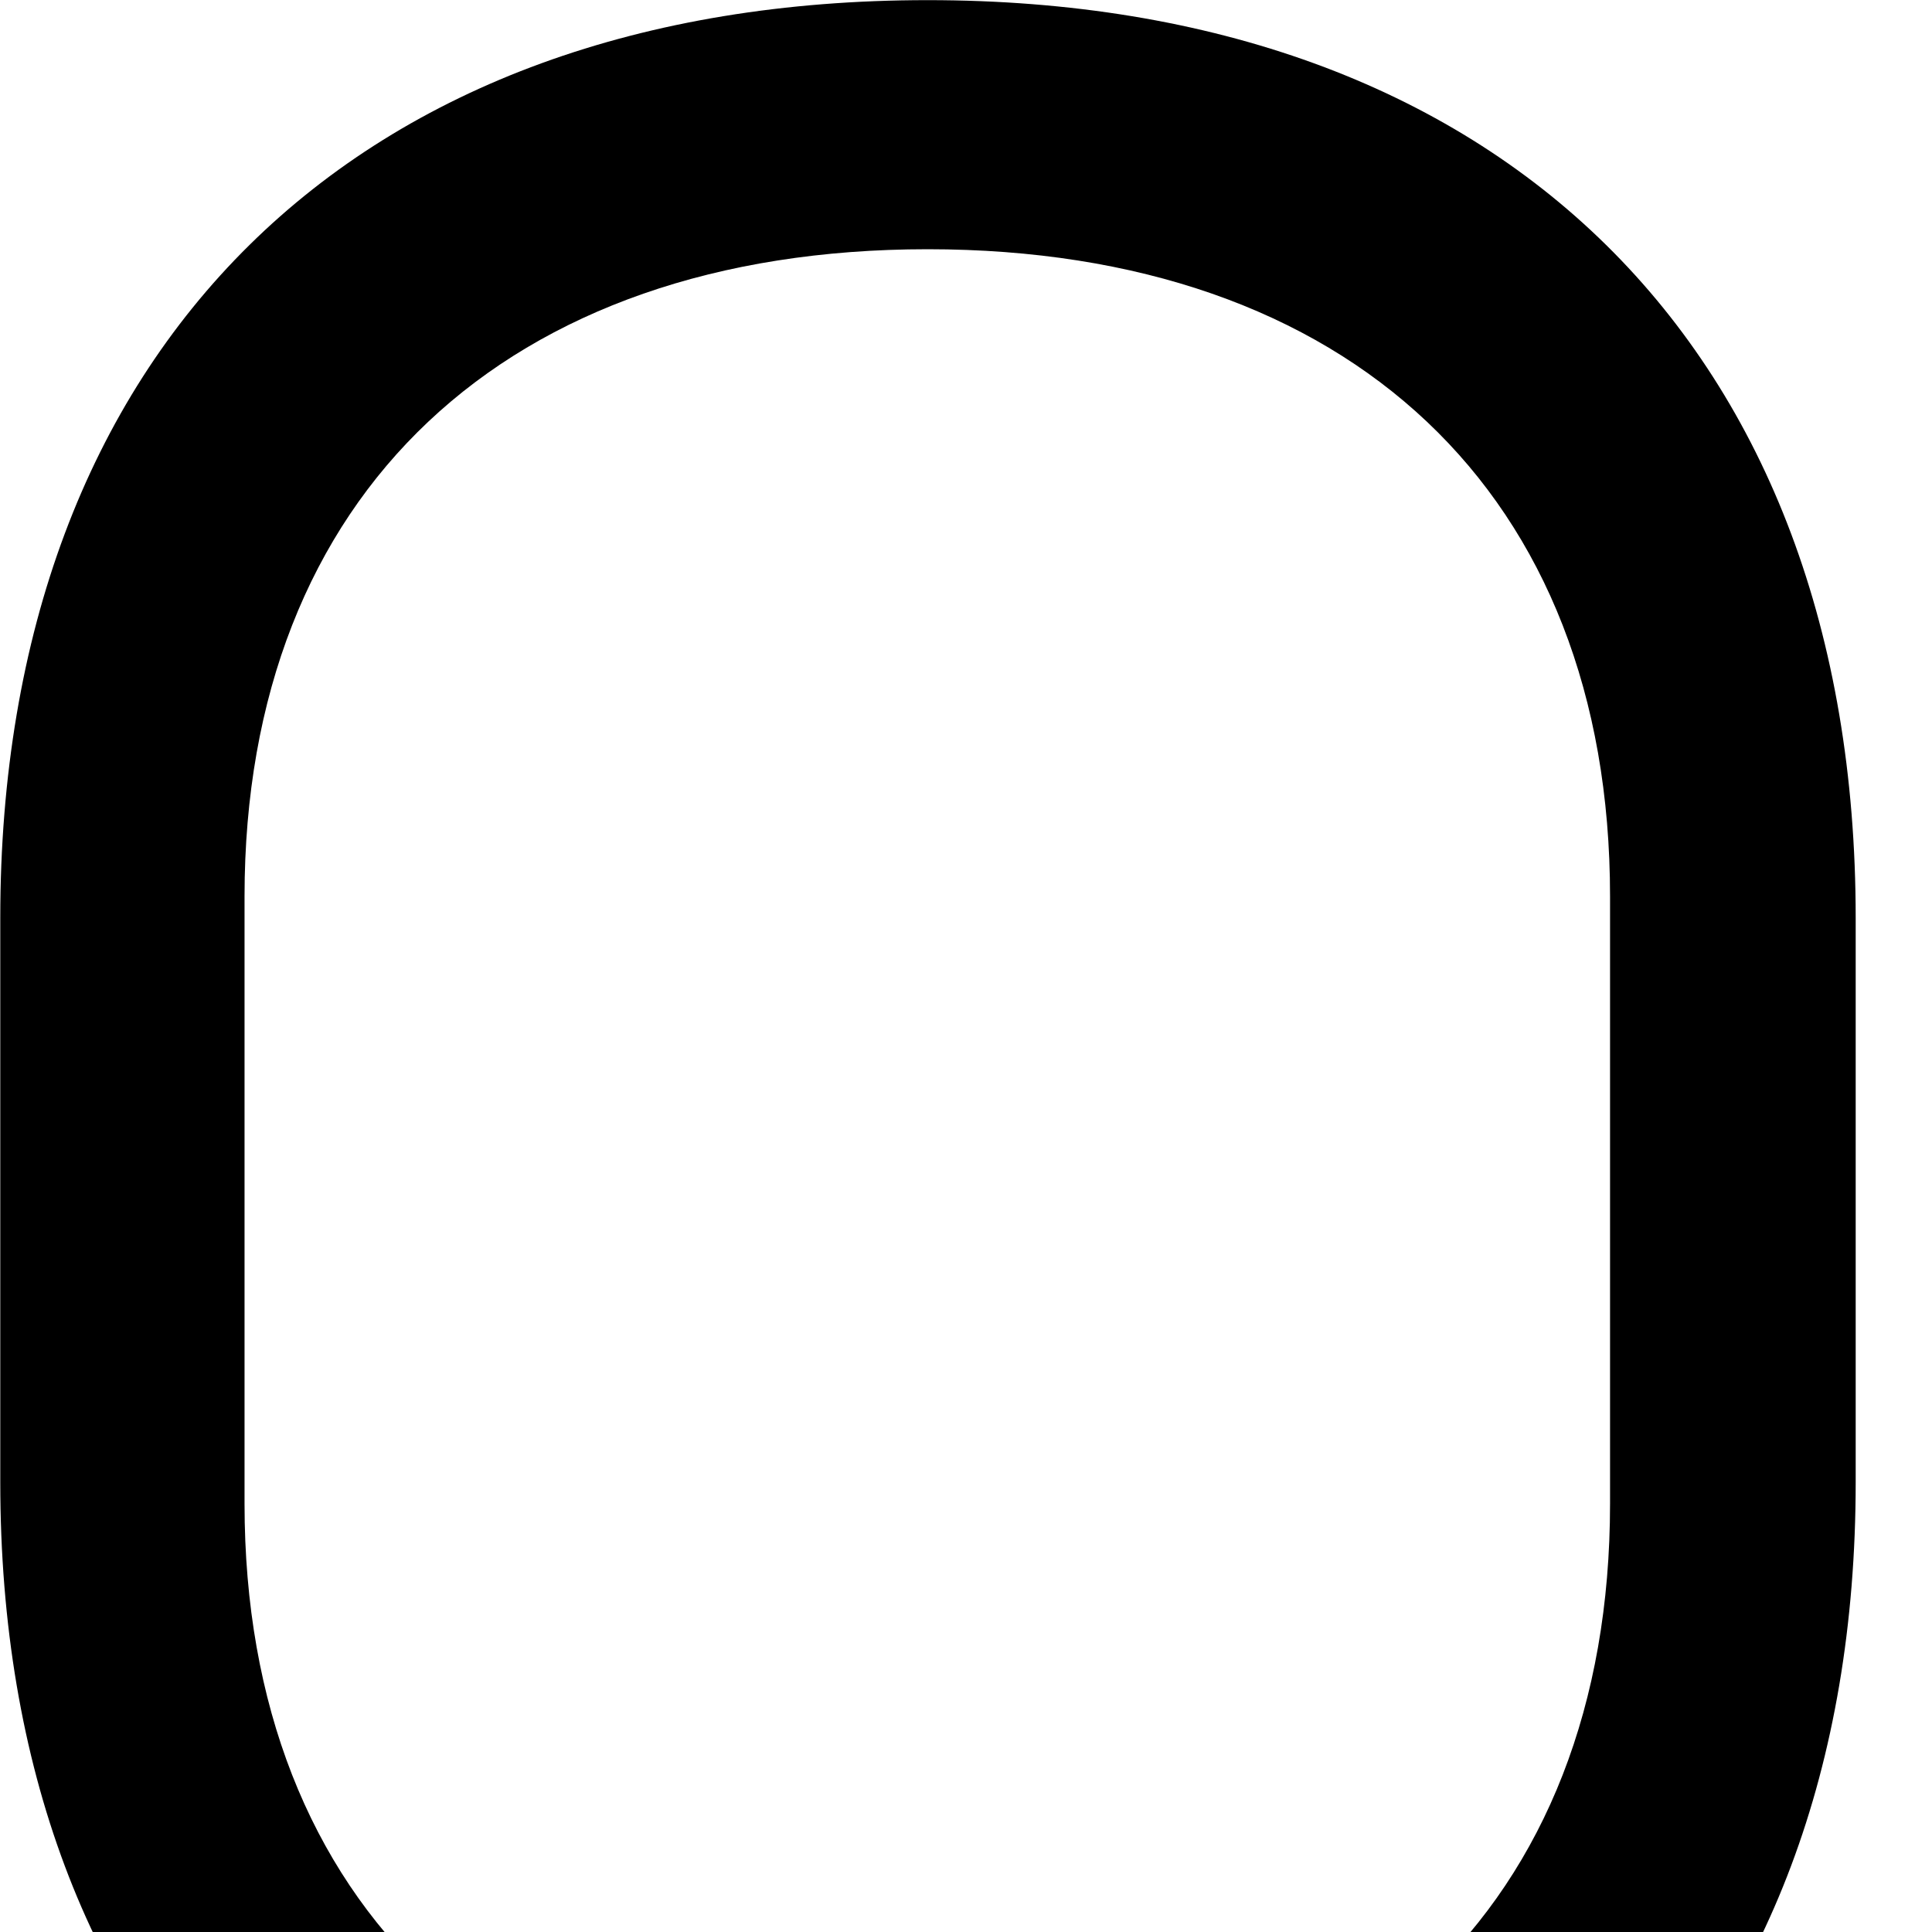 <svg xmlns="http://www.w3.org/2000/svg" viewBox="0 0 28 28" width="28" height="28">
  <path d="M13.444 0.002C5.154 0.002 0.004 5.032 0.004 13.302V21.482C0.004 29.732 5.154 34.782 13.444 34.782C21.734 34.782 26.894 29.732 26.894 21.482V13.302C26.894 5.032 21.734 0.002 13.444 0.002ZM13.444 3.612C19.554 3.612 23.334 7.152 23.334 12.992V21.792C23.334 27.632 19.554 31.172 13.444 31.172C7.344 31.172 3.544 27.632 3.544 21.792V12.992C3.544 7.152 7.344 3.612 13.444 3.612Z" />
</svg>
